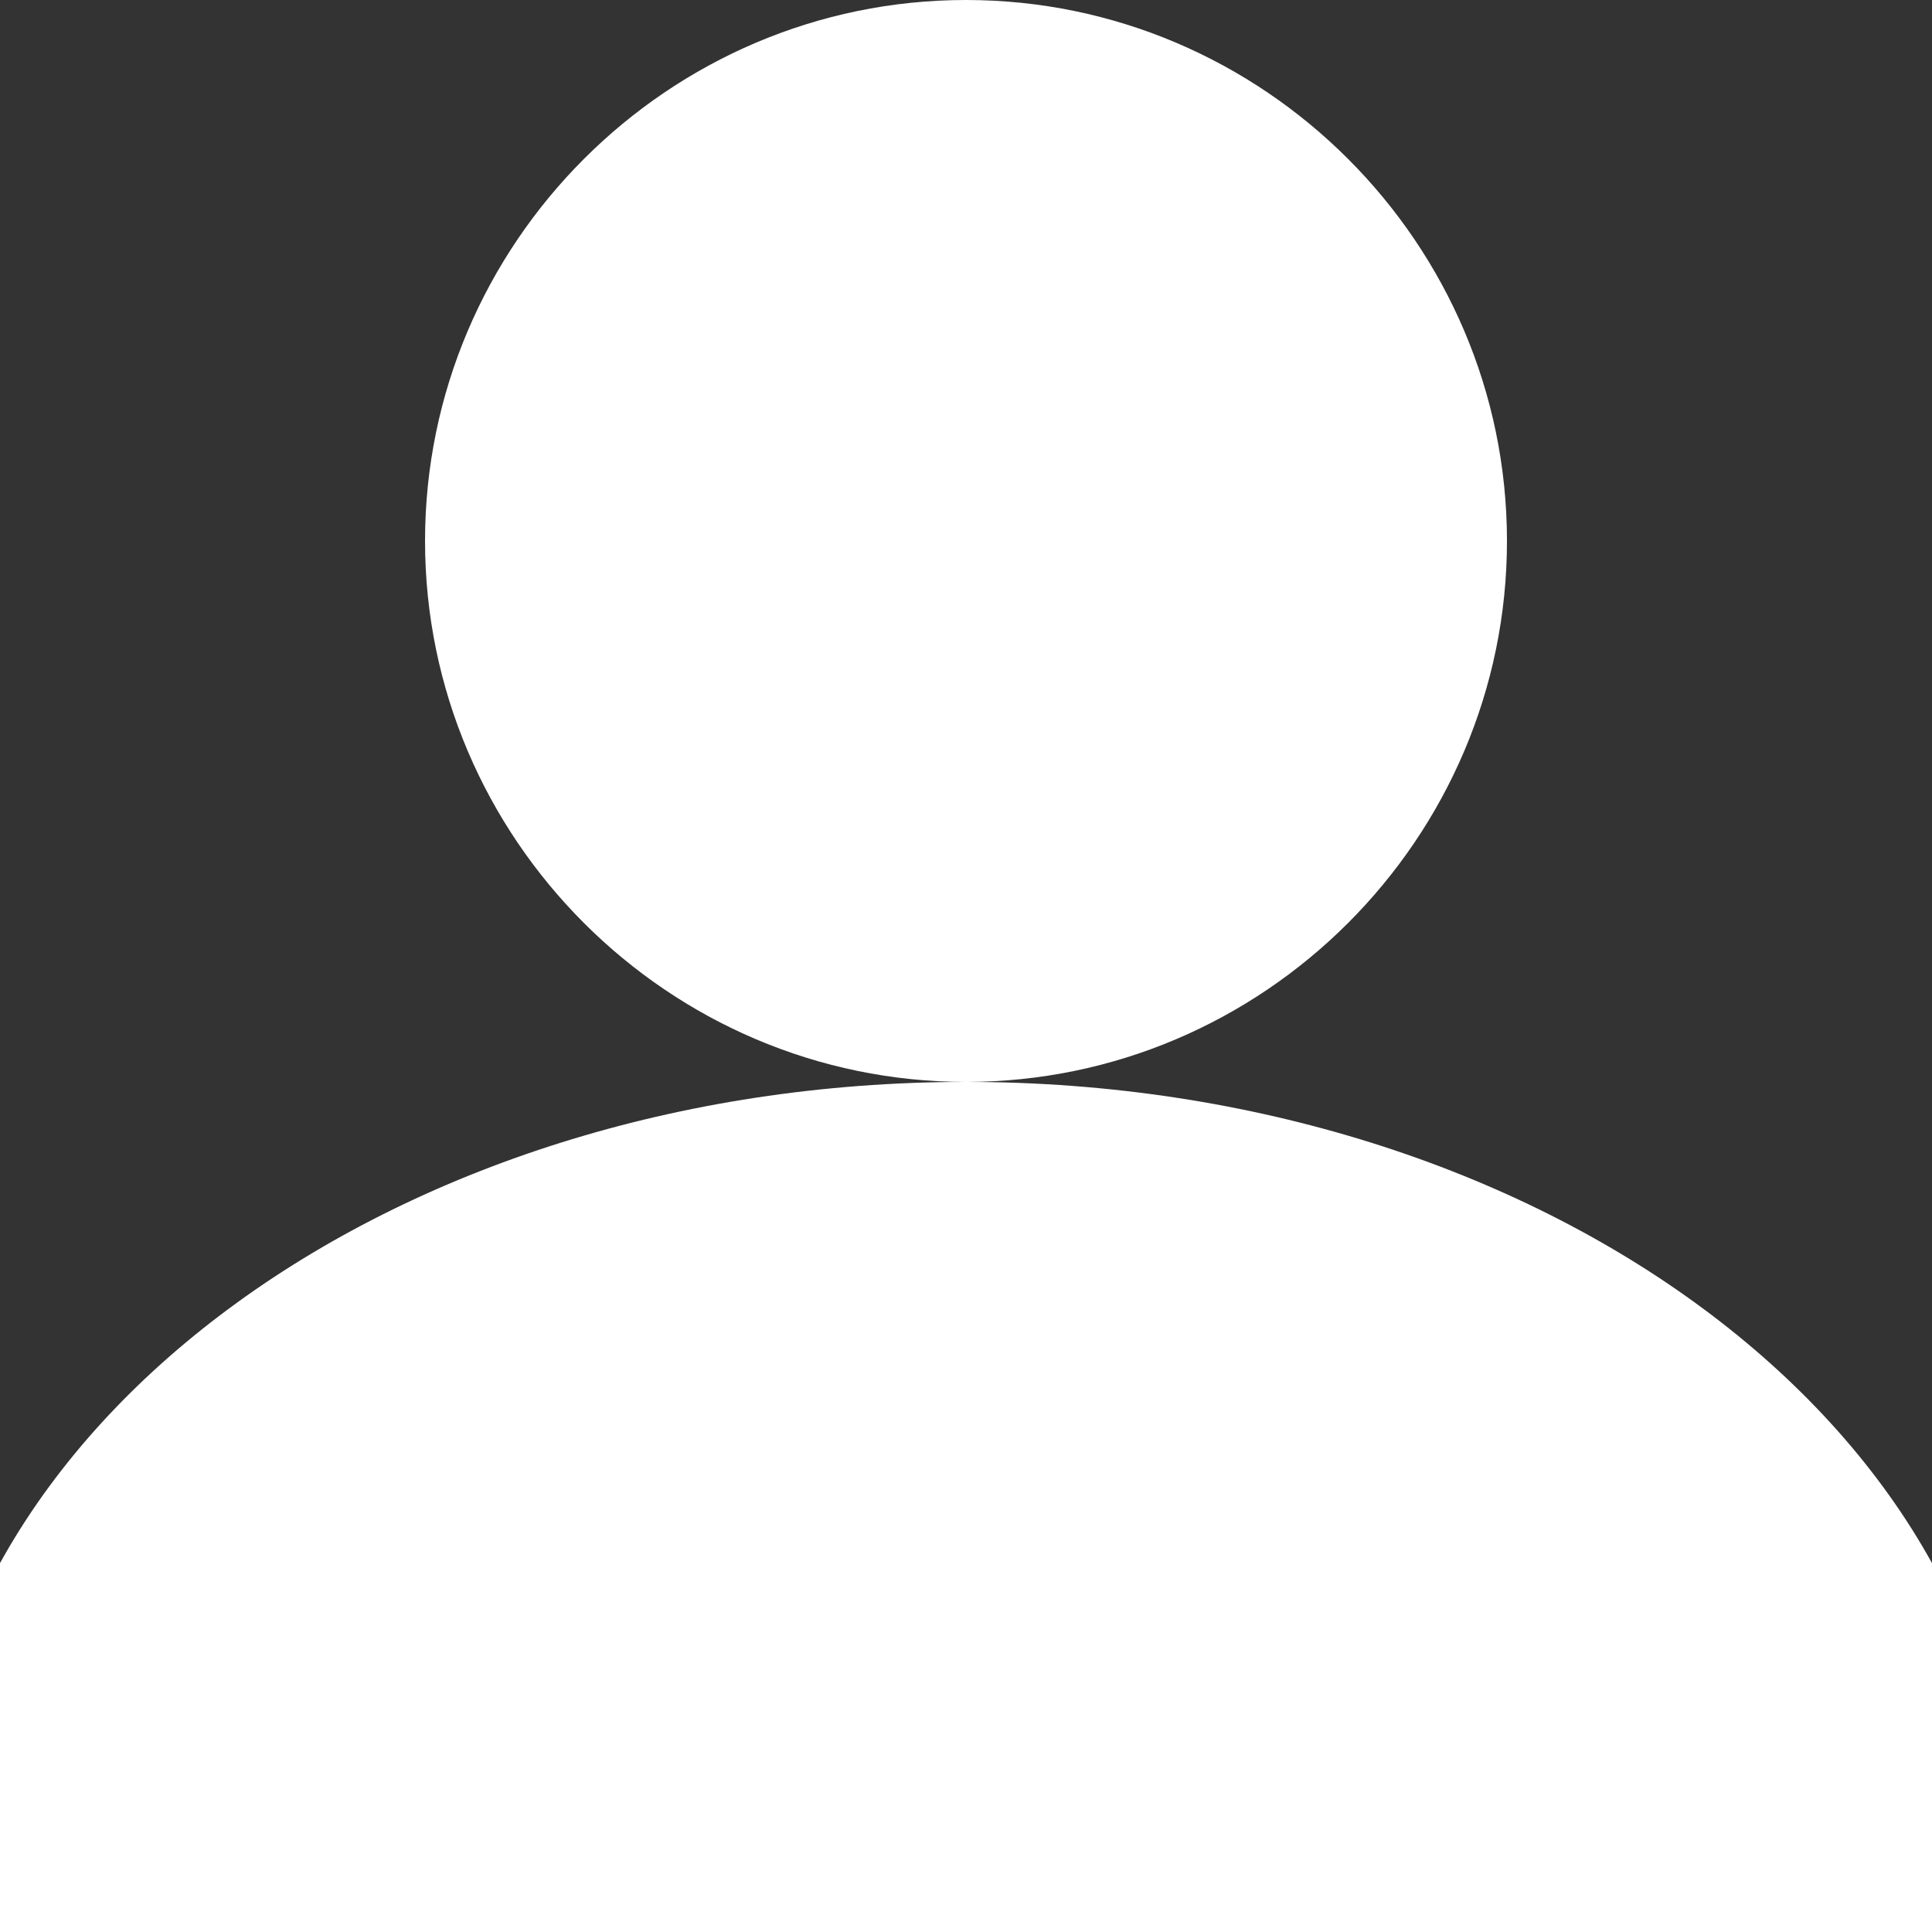 <?xml version="1.0" encoding="utf-8"?>
<!-- Generator: Adobe Illustrator 26.1.0, SVG Export Plug-In . SVG Version: 6.00 Build 0)  -->
<svg version="1.1" id="Layer_1" xmlns="http://www.w3.org/2000/svg" xmlns:xlink="http://www.w3.org/1999/xlink" x="0px" y="0px"
	 viewBox="0 0 50 50" style="enable-background:new 0 0 50 50;" xml:space="preserve">
<rect x="0" y="0" width="50" height="50" fill="#333333" stroke="none"/>
<style type="text/css">
	.st0{fill:#FFFFFF;}
</style>
<g>
	<circle class="st0" cx="25" cy="14" r="13.5"/>
	<path class="st0" d="M25,1c7.2,0,13,5.8,13,13s-5.8,13-13,13s-13-5.8-13-13S17.8,1,25,1 M25,0c-7.7,0-14,6.3-14,14s6.3,14,14,14
		s14-6.3,14-14S32.7,0,25,0L25,0z"/>
</g>
<g>
	<ellipse class="st0" cx="25" cy="48" rx="26.5" ry="19.5"/>
	<path class="st0" d="M25,29c14.3,0,26,8.5,26,19S39.3,67,25,67S-1,58.5-1,48S10.7,29,25,29 M25,28C10.1,28-2,37-2,48s12.1,20,27,20
		s27-9,27-20S39.9,28,25,28L25,28z"/>
</g>
</svg>
